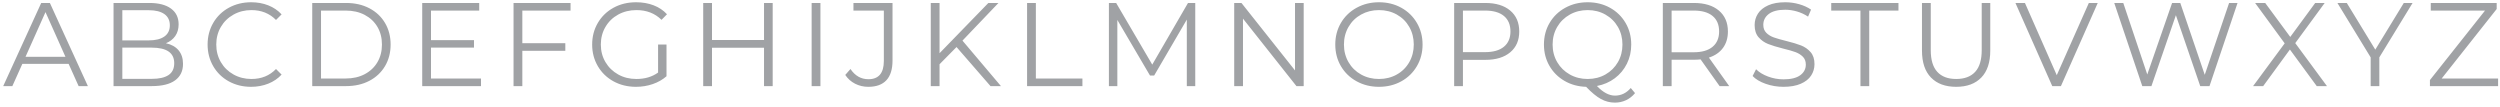 <?xml version="1.0" encoding="UTF-8"?>
<svg width="421px" height="18px" viewBox="0 0 421 18" version="1.1" xmlns="http://www.w3.org/2000/svg" xmlns:xlink="http://www.w3.org/1999/xlink">
    <!-- Generator: Sketch 63.1 (92452) - https://sketch.com -->
    <title>dvorik_сopperplate_3</title>
    <desc>Created with Sketch.</desc>
    <g id="Кейс" stroke="none" stroke-width="1" fill="none" fill-rule="evenodd" opacity="0.4">
        <g id="Дворик-Be" transform="translate(-1241, -3620)" fill="#12171E" fill-rule="nonzero">
            <g id="Цвета-и-шрифты" transform="translate(175, 3225)">
                <g id="Group-29-Copy" transform="translate(1066.5, 305.5)">
                    <path d="M1.58,104 L3.26,100.26 L11.06,100.26 L12.74,104 L14.3,104 L7.9,90 L6.44,90 L0.04,104 L1.58,104 Z M10.52,99.06 L3.8,99.06 L7.16,91.54 L10.52,99.06 Z M25.06,104 C26.793,104 28.103,103.677 28.99,103.03 C29.877,102.383 30.32,101.46 30.32,100.26 C30.32,99.327 30.07,98.563 29.57,97.97 C29.07,97.377 28.36,96.98 27.44,96.78 C28.107,96.513 28.63,96.11 29.01,95.57 C29.39,95.03 29.58,94.373 29.58,93.6 C29.58,92.453 29.15,91.567 28.29,90.94 C27.43,90.313 26.22,90 24.66,90 L24.66,90 L18.62,90 L18.62,104 L25.06,104 Z M24.56,96.3 L20.1,96.3 L20.1,91.22 L24.56,91.22 C25.693,91.22 26.567,91.437 27.18,91.87 C27.793,92.303 28.1,92.933 28.1,93.76 C28.1,94.587 27.793,95.217 27.18,95.65 C26.567,96.083 25.693,96.3 24.56,96.3 L24.56,96.3 Z M25.04,102.78 L20.1,102.78 L20.1,97.52 L25.04,97.52 C27.573,97.52 28.84,98.393 28.84,100.14 C28.84,101.047 28.52,101.713 27.88,102.14 C27.24,102.567 26.293,102.78 25.04,102.78 L25.04,102.78 Z M41.78,104.12 C42.82,104.12 43.783,103.943 44.67,103.59 C45.557,103.237 46.307,102.727 46.92,102.06 L46.92,102.06 L45.98,101.12 C44.9,102.24 43.52,102.8 41.84,102.8 C40.733,102.8 39.727,102.547 38.82,102.04 C37.913,101.533 37.203,100.84 36.69,99.96 C36.177,99.08 35.92,98.093 35.92,97 C35.92,95.907 36.177,94.92 36.69,94.04 C37.203,93.16 37.913,92.467 38.82,91.96 C39.727,91.453 40.733,91.2 41.84,91.2 C43.507,91.2 44.887,91.753 45.98,92.86 L45.98,92.86 L46.92,91.92 C46.307,91.253 45.56,90.747 44.68,90.4 C43.8,90.053 42.84,89.88 41.8,89.88 C40.413,89.88 39.16,90.187 38.04,90.8 C36.92,91.413 36.043,92.263 35.41,93.35 C34.777,94.437 34.46,95.653 34.46,97 C34.46,98.347 34.777,99.563 35.41,100.65 C36.043,101.737 36.917,102.587 38.03,103.2 C39.143,103.813 40.393,104.12 41.78,104.12 Z M57.78,104 C59.26,104 60.567,103.703 61.7,103.11 C62.833,102.517 63.713,101.69 64.34,100.63 C64.967,99.57 65.28,98.36 65.28,97 C65.28,95.64 64.967,94.43 64.34,93.37 C63.713,92.31 62.833,91.483 61.7,90.89 C60.567,90.297 59.26,90 57.78,90 L57.78,90 L52.08,90 L52.08,104 L57.78,104 Z M57.7,102.72 L53.56,102.72 L53.56,91.28 L57.7,91.28 C58.927,91.28 60,91.523 60.92,92.01 C61.84,92.497 62.553,93.17 63.06,94.03 C63.567,94.89 63.82,95.88 63.82,97 C63.82,98.12 63.567,99.11 63.06,99.97 C62.553,100.83 61.84,101.503 60.92,101.99 C60,102.477 58.927,102.72 57.7,102.72 L57.7,102.72 Z M80.5,104 L80.5,102.72 L72.08,102.72 L72.08,97.52 L79.32,97.52 L79.32,96.26 L72.08,96.26 L72.08,91.28 L80.2,91.28 L80.2,90 L70.6,90 L70.6,104 L80.5,104 Z M87.46,104 L87.46,98.06 L94.7,98.06 L94.7,96.78 L87.46,96.78 L87.46,91.28 L95.58,91.28 L95.58,90 L85.98,90 L85.98,104 L87.46,104 Z M106.6,104.12 C107.587,104.12 108.527,103.967 109.42,103.66 C110.313,103.353 111.087,102.913 111.74,102.34 L111.74,102.34 L111.74,97 L110.32,97 L110.32,101.72 C109.32,102.44 108.1,102.8 106.66,102.8 C105.527,102.8 104.507,102.547 103.6,102.04 C102.693,101.533 101.98,100.84 101.46,99.96 C100.94,99.08 100.68,98.093 100.68,97 C100.68,95.907 100.94,94.917 101.46,94.03 C101.98,93.143 102.697,92.45 103.61,91.95 C104.523,91.45 105.547,91.2 106.68,91.2 C108.387,91.2 109.793,91.747 110.9,92.84 L110.9,92.84 L111.82,91.9 C111.207,91.233 110.453,90.73 109.56,90.39 C108.667,90.05 107.687,89.88 106.62,89.88 C105.207,89.88 103.94,90.187 102.82,90.8 C101.7,91.413 100.82,92.263 100.18,93.35 C99.54,94.437 99.22,95.653 99.22,97 C99.22,98.347 99.54,99.563 100.18,100.65 C100.82,101.737 101.7,102.587 102.82,103.2 C103.94,103.813 105.2,104.12 106.6,104.12 Z M119.4,104 L119.4,97.54 L128.16,97.54 L128.16,104 L129.62,104 L129.62,90 L128.16,90 L128.16,96.24 L119.4,96.24 L119.4,90 L117.92,90 L117.92,104 L119.4,104 Z M137.66,104 L137.66,90 L136.18,90 L136.18,104 L137.66,104 Z M145.72,104.12 C147.067,104.12 148.083,103.75 148.77,103.01 C149.457,102.27 149.8,101.167 149.8,99.7 L149.8,99.7 L149.8,90 L143.22,90 L143.22,91.28 L148.34,91.28 L148.34,99.76 C148.34,101.813 147.473,102.84 145.74,102.84 C144.5,102.84 143.493,102.267 142.72,101.12 L142.72,101.12 L141.84,102.12 C142.267,102.76 142.82,103.253 143.5,103.6 C144.18,103.947 144.92,104.12 145.72,104.12 Z M157.72,104 L157.72,100.32 L160.58,97.42 L166.3,104 L168.06,104 L161.58,96.34 L167.64,90 L165.94,90 L157.72,98.46 L157.72,90 L156.24,90 L156.24,104 L157.72,104 Z M181.78,104 L181.78,102.72 L173.94,102.72 L173.94,90 L172.46,90 L172.46,104 L181.78,104 Z M187.66,104 L187.66,92.86 L193.16,102.22 L193.86,102.22 L199.36,92.8 L199.36,104 L200.78,104 L200.78,90 L199.56,90 L193.54,100.38 L187.46,90 L186.24,90 L186.24,104 L187.66,104 Z M208.82,104 L208.82,92.64 L217.82,104 L219.04,104 L219.04,90 L217.58,90 L217.58,101.36 L208.56,90 L207.34,90 L207.34,104 L208.82,104 Z M231.72,104.12 C233.107,104.12 234.357,103.813 235.47,103.2 C236.583,102.587 237.46,101.737 238.1,100.65 C238.74,99.563 239.06,98.347 239.06,97 C239.06,95.653 238.74,94.437 238.1,93.35 C237.46,92.263 236.583,91.413 235.47,90.8 C234.357,90.187 233.107,89.88 231.72,89.88 C230.333,89.88 229.077,90.19 227.95,90.81 C226.823,91.43 225.943,92.28 225.31,93.36 C224.677,94.44 224.36,95.653 224.36,97 C224.36,98.347 224.677,99.56 225.31,100.64 C225.943,101.72 226.823,102.57 227.95,103.19 C229.077,103.81 230.333,104.12 231.72,104.12 Z M231.72,102.8 C230.613,102.8 229.61,102.55 228.71,102.05 C227.81,101.55 227.103,100.857 226.59,99.97 C226.077,99.083 225.82,98.093 225.82,97 C225.82,95.907 226.077,94.917 226.59,94.03 C227.103,93.143 227.81,92.45 228.71,91.95 C229.61,91.45 230.613,91.2 231.72,91.2 C232.827,91.2 233.827,91.45 234.72,91.95 C235.613,92.45 236.313,93.143 236.82,94.03 C237.327,94.917 237.58,95.907 237.58,97 C237.58,98.093 237.327,99.083 236.82,99.97 C236.313,100.857 235.613,101.55 234.72,102.05 C233.827,102.55 232.827,102.8 231.72,102.8 Z M245.86,104 L245.86,99.58 L249.62,99.58 C251.407,99.58 252.807,99.157 253.82,98.31 C254.833,97.463 255.34,96.293 255.34,94.8 C255.34,93.307 254.833,92.133 253.82,91.28 C252.807,90.427 251.407,90 249.62,90 L249.62,90 L244.38,90 L244.38,104 L245.86,104 Z M249.58,98.28 L245.86,98.28 L245.86,91.28 L249.58,91.28 C250.967,91.28 252.027,91.583 252.76,92.19 C253.493,92.797 253.86,93.667 253.86,94.8 C253.86,95.907 253.493,96.763 252.76,97.37 C252.027,97.977 250.967,98.28 249.58,98.28 L249.58,98.28 Z M271.44,106.78 C272.12,106.78 272.75,106.643 273.33,106.37 C273.91,106.097 274.413,105.7 274.84,105.18 L274.84,105.18 L274.12,104.32 C273.387,105.173 272.5,105.6 271.46,105.6 C270.46,105.6 269.447,105.06 268.42,103.98 C269.553,103.767 270.557,103.333 271.43,102.68 C272.303,102.027 272.983,101.21 273.47,100.23 C273.957,99.25 274.2,98.173 274.2,97 C274.2,95.653 273.88,94.437 273.24,93.35 C272.6,92.263 271.723,91.413 270.61,90.8 C269.497,90.187 268.247,89.88 266.86,89.88 C265.473,89.88 264.217,90.19 263.09,90.81 C261.963,91.43 261.083,92.28 260.45,93.36 C259.817,94.44 259.5,95.653 259.5,97 C259.5,98.32 259.807,99.513 260.42,100.58 C261.033,101.647 261.88,102.493 262.96,103.12 C264.04,103.747 265.253,104.08 266.6,104.12 C267.52,105.08 268.35,105.763 269.09,106.17 C269.83,106.577 270.613,106.78 271.44,106.78 Z M266.86,102.8 C265.753,102.8 264.75,102.547 263.85,102.04 C262.95,101.533 262.243,100.84 261.73,99.96 C261.217,99.08 260.96,98.093 260.96,97 C260.96,95.907 261.217,94.92 261.73,94.04 C262.243,93.16 262.95,92.467 263.85,91.96 C264.75,91.453 265.753,91.2 266.86,91.2 C267.967,91.2 268.967,91.453 269.86,91.96 C270.753,92.467 271.453,93.16 271.96,94.04 C272.467,94.92 272.72,95.907 272.72,97 C272.72,98.093 272.467,99.08 271.96,99.96 C271.453,100.84 270.753,101.533 269.86,102.04 C268.967,102.547 267.967,102.8 266.86,102.8 Z M281,104 L281,99.56 L284.76,99.56 C285.147,99.56 285.52,99.54 285.88,99.5 L285.88,99.5 L289.08,104 L290.7,104 L287.28,99.2 C288.307,98.867 289.097,98.323 289.65,97.57 C290.203,96.817 290.48,95.893 290.48,94.8 C290.48,93.307 289.973,92.133 288.96,91.28 C287.947,90.427 286.547,90 284.76,90 L284.76,90 L279.52,90 L279.52,104 L281,104 Z M284.72,98.3 L281,98.3 L281,91.28 L284.72,91.28 C286.107,91.28 287.167,91.583 287.9,92.19 C288.633,92.797 289,93.667 289,94.8 C289,95.907 288.633,96.767 287.9,97.38 C287.167,97.993 286.107,98.3 284.72,98.3 L284.72,98.3 Z M299.84,104.12 C300.987,104.12 301.953,103.95 302.74,103.61 C303.527,103.27 304.11,102.81 304.49,102.23 C304.87,101.65 305.06,101.007 305.06,100.3 C305.06,99.447 304.84,98.77 304.4,98.27 C303.96,97.77 303.423,97.397 302.79,97.15 C302.157,96.903 301.327,96.653 300.3,96.4 C299.433,96.187 298.743,95.99 298.23,95.81 C297.717,95.63 297.29,95.37 296.95,95.03 C296.61,94.69 296.44,94.24 296.44,93.68 C296.44,92.933 296.75,92.323 297.37,91.85 C297.99,91.377 298.913,91.14 300.14,91.14 C300.78,91.14 301.433,91.237 302.1,91.43 C302.767,91.623 303.393,91.913 303.98,92.3 L303.98,92.3 L304.48,91.12 C303.92,90.733 303.257,90.43 302.49,90.21 C301.723,89.99 300.94,89.88 300.14,89.88 C298.993,89.88 298.033,90.053 297.26,90.4 C296.487,90.747 295.913,91.21 295.54,91.79 C295.167,92.37 294.98,93.013 294.98,93.72 C294.98,94.587 295.203,95.273 295.65,95.78 C296.097,96.287 296.633,96.663 297.26,96.91 C297.887,97.157 298.727,97.413 299.78,97.68 C300.66,97.893 301.347,98.09 301.84,98.27 C302.333,98.45 302.75,98.707 303.09,99.04 C303.43,99.373 303.6,99.82 303.6,100.38 C303.6,101.113 303.287,101.71 302.66,102.17 C302.033,102.63 301.093,102.86 299.84,102.86 C298.947,102.86 298.08,102.703 297.24,102.39 C296.4,102.077 295.727,101.667 295.22,101.16 L295.22,101.16 L294.64,102.3 C295.16,102.847 295.897,103.287 296.85,103.62 C297.803,103.953 298.8,104.12 299.84,104.12 Z M314.28,104 L314.28,91.28 L319.2,91.28 L319.2,90 L307.88,90 L307.88,91.28 L312.8,91.28 L312.8,104 L314.28,104 Z M328.92,104.12 C330.733,104.12 332.143,103.6 333.15,102.56 C334.157,101.52 334.66,100.007 334.66,98.02 L334.66,98.02 L334.66,90 L333.22,90 L333.22,97.96 C333.22,99.587 332.853,100.8 332.12,101.6 C331.387,102.4 330.32,102.8 328.92,102.8 C327.533,102.8 326.473,102.4 325.74,101.6 C325.007,100.8 324.64,99.587 324.64,97.96 L324.64,97.96 L324.64,90 L323.16,90 L323.16,98.02 C323.16,100.007 323.667,101.52 324.68,102.56 C325.693,103.6 327.107,104.12 328.92,104.12 Z M346.56,104 L352.76,90 L351.26,90 L345.86,102.16 L340.5,90 L338.9,90 L345.1,104 L346.56,104 Z M361.8,104 L365.92,92.06 L370.02,104 L371.58,104 L376.3,90 L374.88,90 L370.78,102.1 L366.66,90 L365.28,90 L361.1,102.04 L357.06,90 L355.54,90 L360.26,104 L361.8,104 Z M380.62,104 L385.12,97.84 L389.64,104 L391.36,104 L386.02,96.76 L390.98,90 L389.38,90 L385.18,95.72 L380.96,90 L379.26,90 L384.24,96.8 L378.92,104 L380.62,104 Z M400.18,104 L400.18,99.16 L405.78,90 L404.3,90 L399.5,97.86 L394.7,90 L393.12,90 L398.72,99.16 L398.72,104 L400.18,104 Z M420.18,104 L420.18,102.72 L410.68,102.72 L419.94,91.02 L419.94,90 L408.84,90 L408.84,91.28 L417.98,91.28 L408.7,102.98 L408.7,104 L420.18,104 Z" id="dvorik_сopperplate_3"></path>
                </g>
            </g>
        </g>
    </g>
</svg>